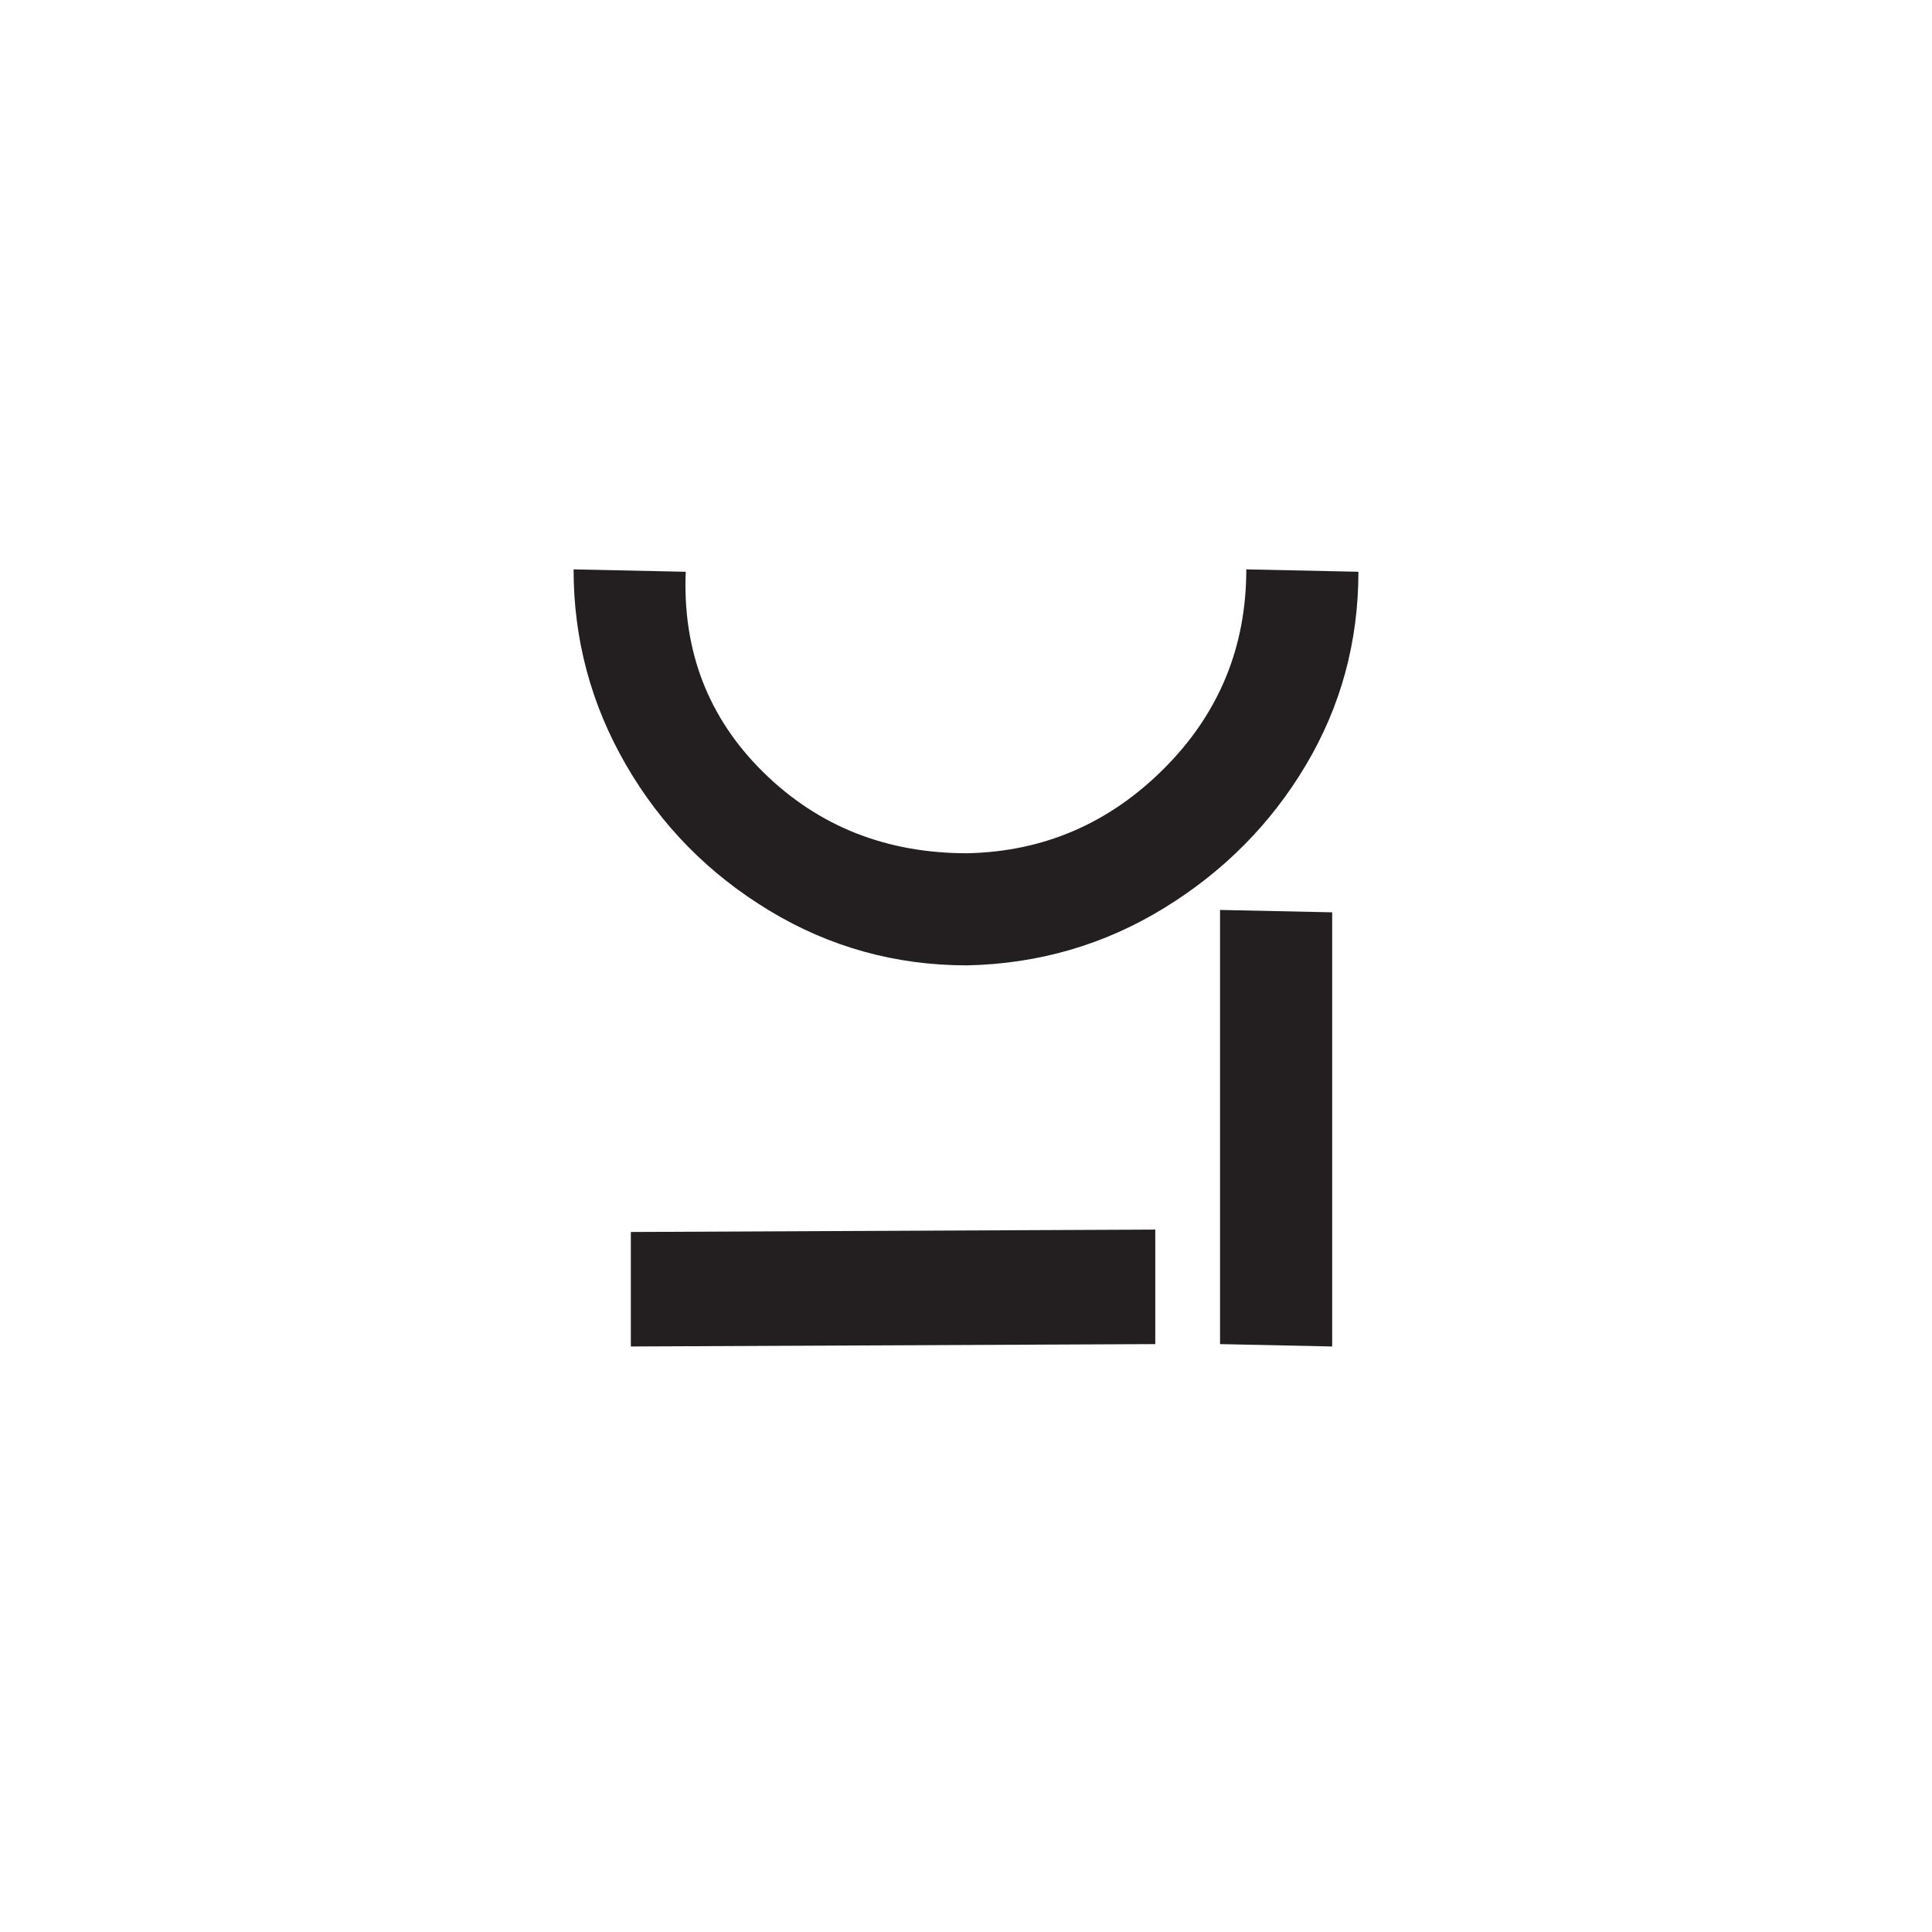 <?xml version="1.0" encoding="UTF-8"?><svg id="Layer_1" xmlns="http://www.w3.org/2000/svg" viewBox="0 0 283.465 283.465"><path d="m84.157,83.539c0,10.271,2.564,19.836,7.701,28.7,5.129,8.87,12.129,15.985,21,21.351,8.863,5.37,18.549,8.05,29.049,8.05,10.5-.229,20.125-3.03,28.875-8.4,8.75-5.364,15.689-12.364,20.826-21,5.129-8.63,7.699-18.079,7.699-28.35l-16.449-.351c0,11.436-4.025,21.176-12.076,29.226-8.049,8.05-17.674,12.195-28.875,12.425-11.9,0-21.875-3.965-29.924-11.9-8.051-7.93-11.846-17.729-11.375-29.399l-16.451-.351Z" style="fill:#231f20;"/><polygon points="169.503 180.407 169.503 197.208 92.557 197.557 92.557 180.758 169.503 180.407" style="fill:#231f20;"/><polygon points="179.007 133.508 195.458 133.857 195.458 197.557 179.007 197.208 179.007 133.508" style="fill:#231f20;"/></svg>